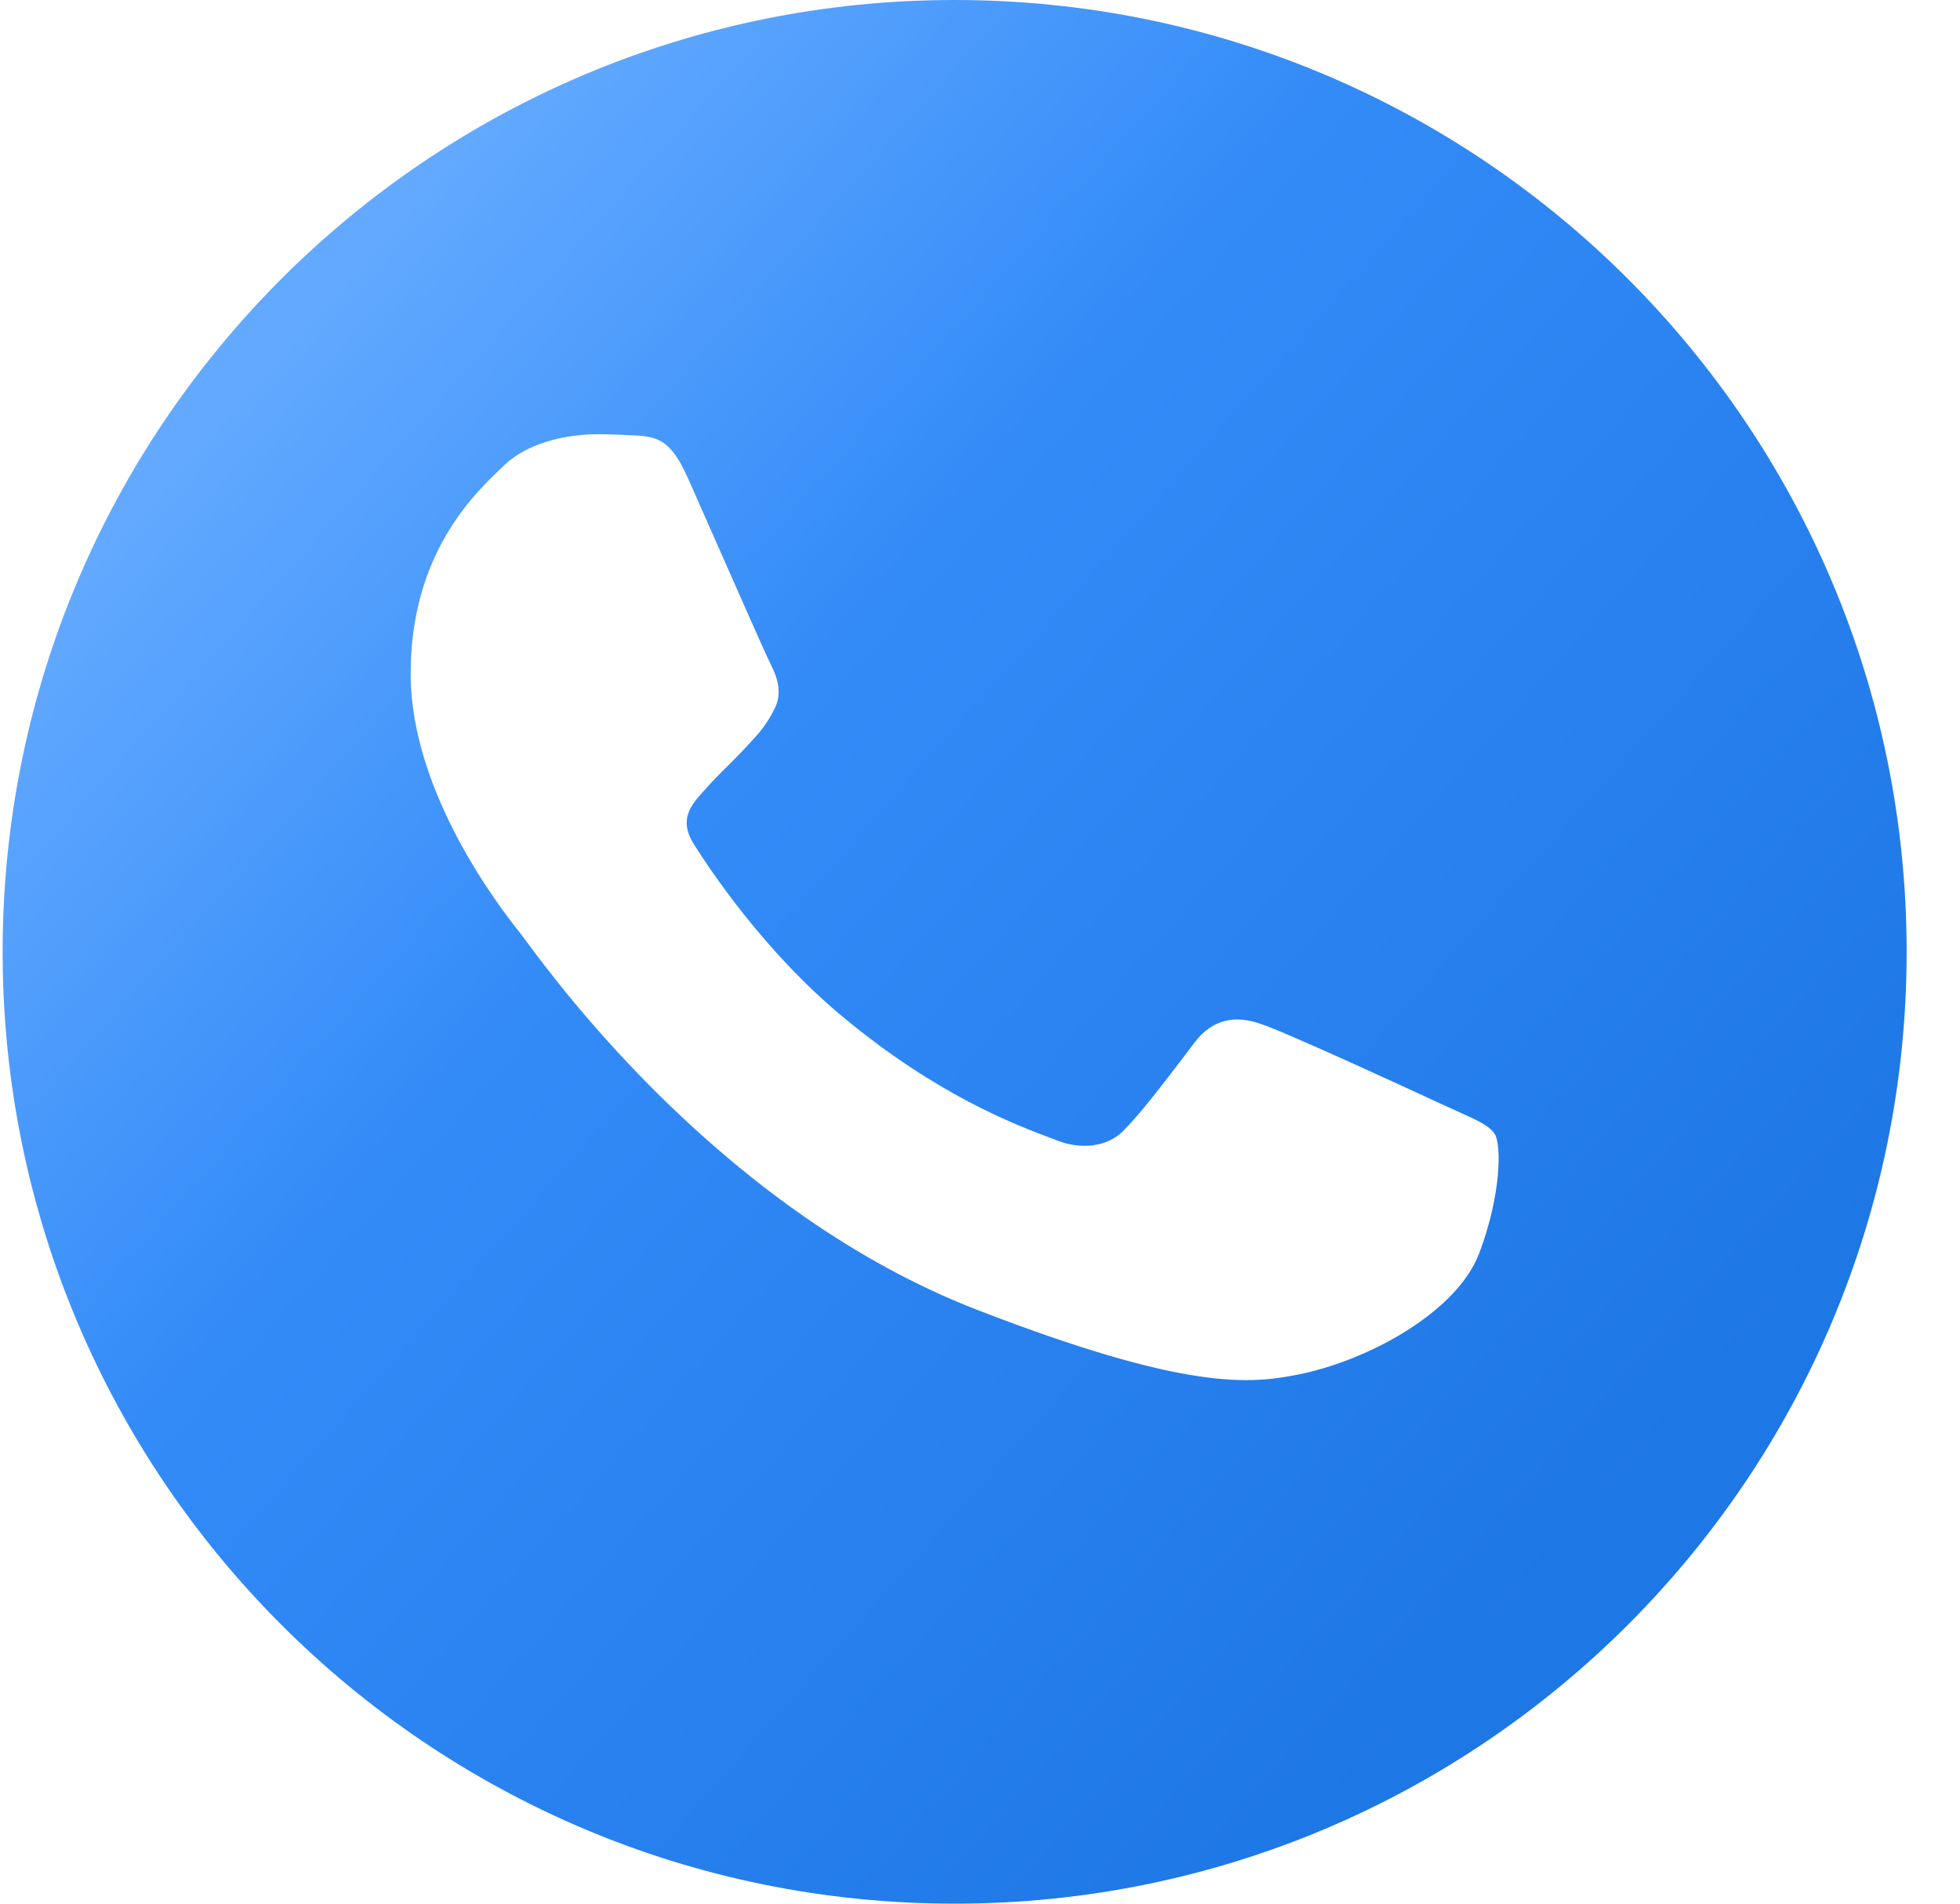 <svg width="35" height="34" viewBox="0 0 35 34" fill="none" xmlns="http://www.w3.org/2000/svg">
<path fill-rule="evenodd" clip-rule="evenodd" d="M17.047 34C26.436 34 34.047 26.389 34.047 17C34.047 7.611 26.436 0 17.047 0C7.658 0 0.047 7.611 0.047 17C0.047 26.389 7.658 34 17.047 34ZM23.194 24.547C24.447 24.294 26.018 23.429 26.414 22.385C26.81 21.339 26.81 20.448 26.695 20.259C26.602 20.108 26.383 20.01 26.056 19.862C25.97 19.824 25.878 19.782 25.778 19.736C25.296 19.512 22.953 18.429 22.509 18.286C22.075 18.133 21.66 18.186 21.332 18.619C21.27 18.701 21.208 18.782 21.146 18.864C20.75 19.384 20.368 19.885 20.051 20.205C19.762 20.492 19.29 20.529 18.894 20.375C18.851 20.359 18.802 20.34 18.746 20.319C18.12 20.083 16.73 19.558 15.047 18.159C13.628 16.979 12.664 15.51 12.385 15.07C12.112 14.628 12.348 14.369 12.566 14.129C12.57 14.125 12.574 14.12 12.578 14.116C12.719 13.953 12.855 13.818 12.993 13.682C13.091 13.584 13.191 13.485 13.292 13.377C13.307 13.36 13.322 13.345 13.336 13.329C13.551 13.098 13.679 12.961 13.823 12.674C13.987 12.377 13.87 12.07 13.753 11.844C13.673 11.686 13.176 10.56 12.75 9.593C12.567 9.18 12.397 8.795 12.279 8.528C11.961 7.818 11.719 7.791 11.237 7.772C11.222 7.771 11.207 7.77 11.192 7.77C11.04 7.763 10.872 7.755 10.688 7.755C10.06 7.755 9.406 7.927 9.01 8.304C8.996 8.318 8.982 8.331 8.967 8.345C8.461 8.826 7.333 9.898 7.333 12.034C7.333 14.174 8.958 16.245 9.259 16.628C9.267 16.639 9.275 16.648 9.281 16.656C9.299 16.678 9.333 16.724 9.383 16.791C9.997 17.622 12.988 21.668 17.448 23.394C21.218 24.854 22.337 24.718 23.194 24.547Z" fill="url(#paint0_linear)"/>
<defs>
<linearGradient id="paint0_linear" x1="4.047" y1="7.333" x2="27.713" y2="28.333" gradientUnits="userSpaceOnUse">
<stop stop-color="#62A9FF"/>
<stop offset="0.344" stop-color="#338BF8"/>
<stop offset="1" stop-color="#1D77E5"/>
</linearGradient>
</defs>
</svg>
